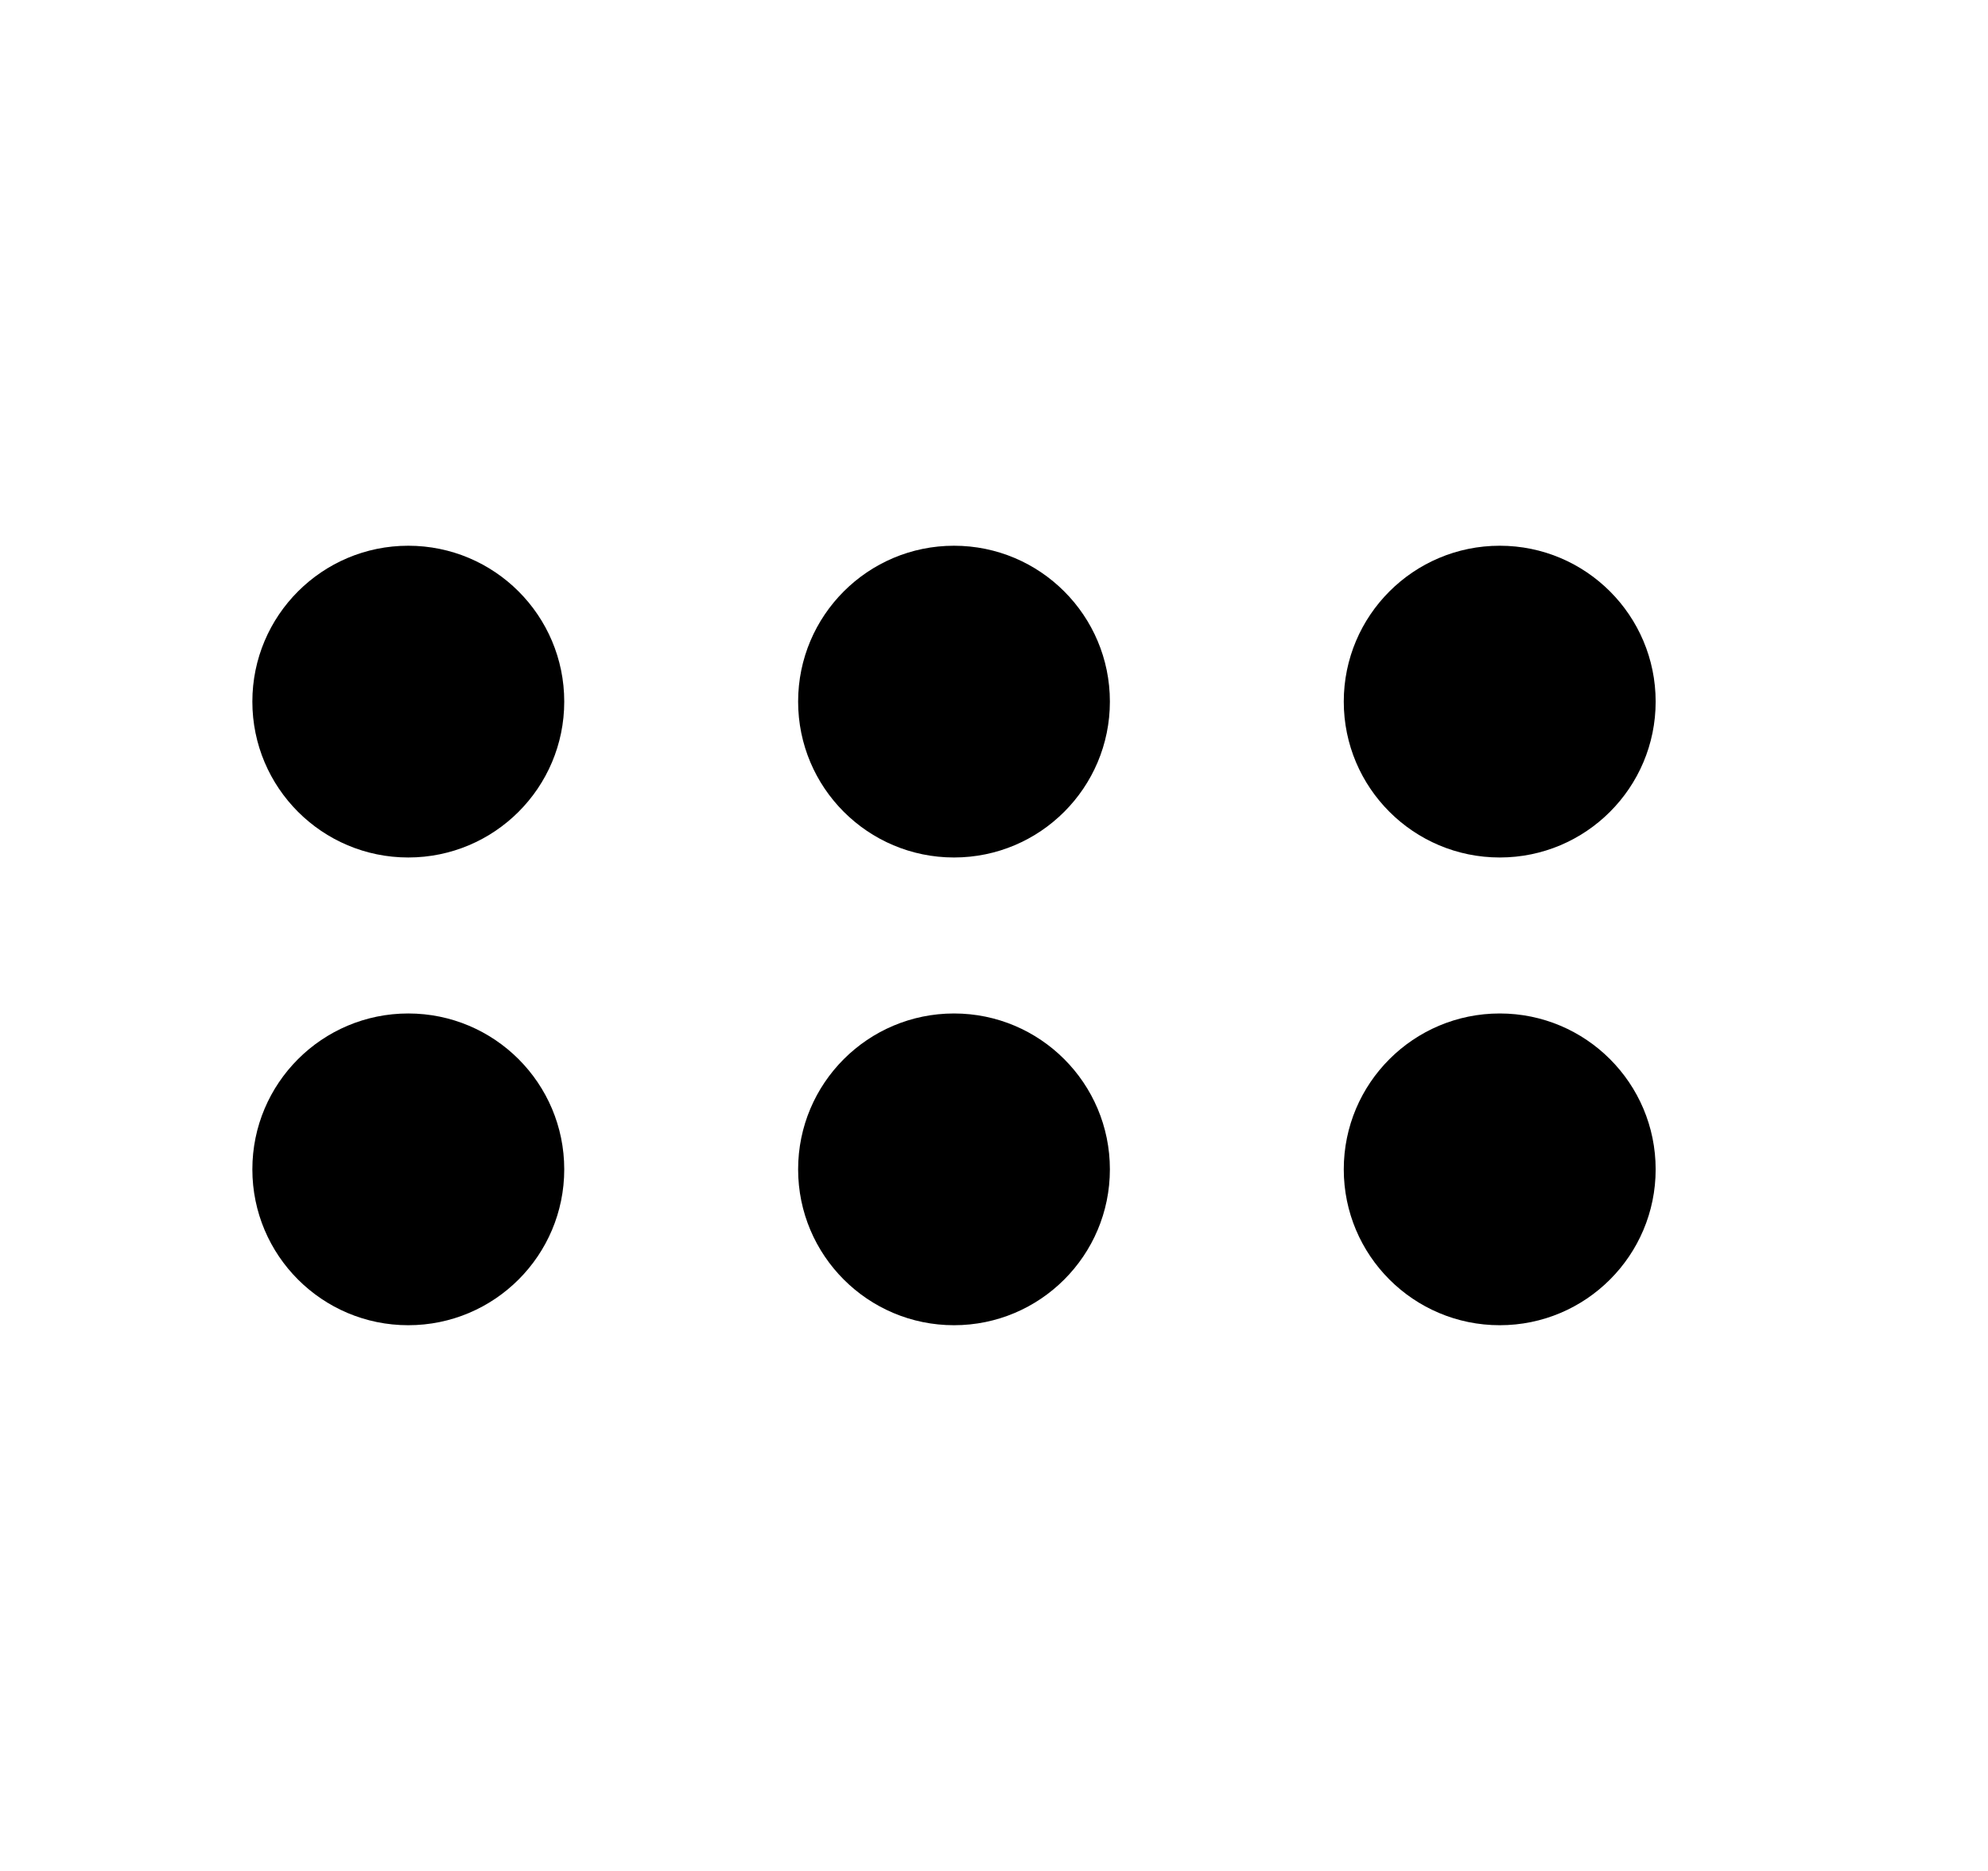 <svg width="17" height="16" viewBox="0 0 17 16" fill="none" xmlns="http://www.w3.org/2000/svg">
<path fill-rule="evenodd" clip-rule="evenodd" d="M6.825 6C6.825 5.264 7.422 4.667 8.158 4.667C8.894 4.667 9.491 5.264 9.491 6C9.491 6.736 8.894 7.333 8.158 7.333C7.422 7.333 6.825 6.736 6.825 6Z" fill="black"/>
<path fill-rule="evenodd" clip-rule="evenodd" d="M11.491 6C11.491 5.264 12.088 4.667 12.825 4.667C13.561 4.667 14.158 5.264 14.158 6C14.158 6.736 13.561 7.333 12.825 7.333C12.088 7.333 11.491 6.736 11.491 6Z" fill="black"/>
<path fill-rule="evenodd" clip-rule="evenodd" d="M2.158 6C2.158 5.264 2.755 4.667 3.491 4.667C4.228 4.667 4.825 5.264 4.825 6C4.825 6.736 4.228 7.333 3.491 7.333C2.755 7.333 2.158 6.736 2.158 6Z" fill="black"/>
<path fill-rule="evenodd" clip-rule="evenodd" d="M6.825 10C6.825 9.264 7.422 8.667 8.158 8.667C8.894 8.667 9.491 9.264 9.491 10C9.491 10.736 8.894 11.333 8.158 11.333C7.422 11.333 6.825 10.736 6.825 10Z" fill="black"/>
<path fill-rule="evenodd" clip-rule="evenodd" d="M11.491 10C11.491 9.264 12.088 8.667 12.825 8.667C13.561 8.667 14.158 9.264 14.158 10C14.158 10.736 13.561 11.333 12.825 11.333C12.088 11.333 11.491 10.736 11.491 10Z" fill="black"/>
<path fill-rule="evenodd" clip-rule="evenodd" d="M2.158 10C2.158 9.264 2.755 8.667 3.491 8.667C4.228 8.667 4.825 9.264 4.825 10C4.825 10.736 4.228 11.333 3.491 11.333C2.755 11.333 2.158 10.736 2.158 10Z" fill="black"/>
</svg>

